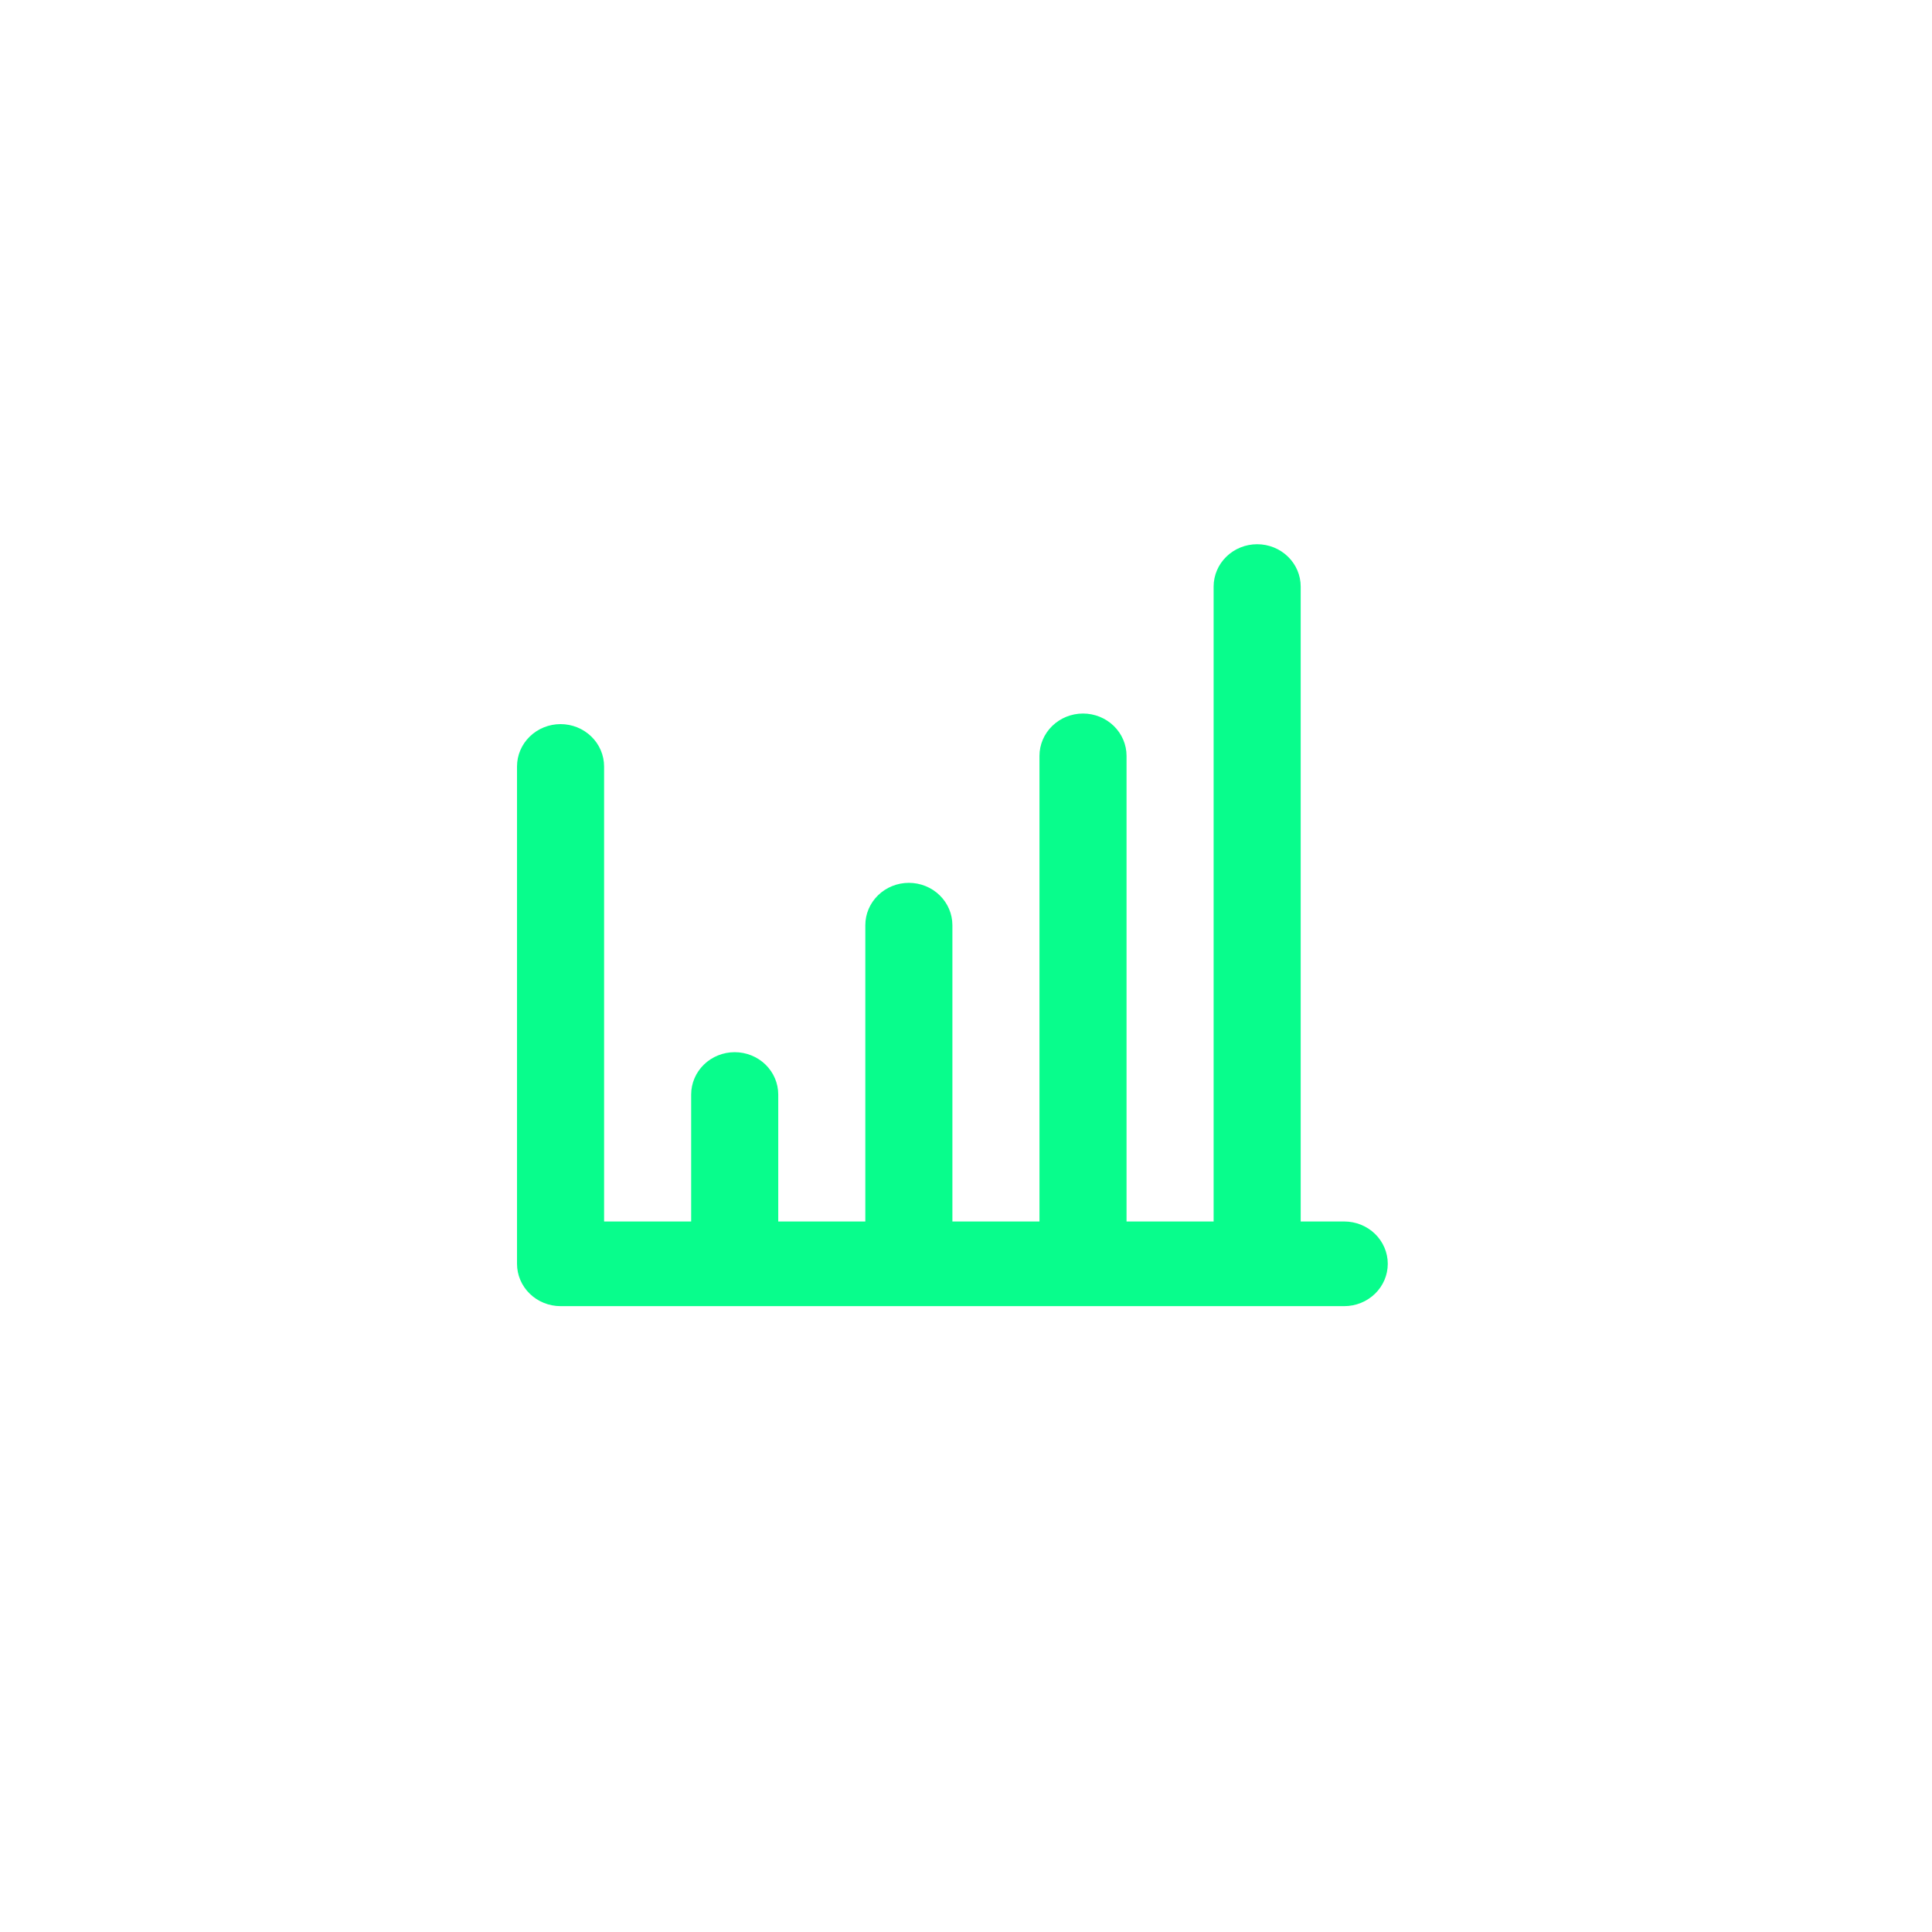 <svg width="71" height="71" viewBox="0 0 71 71" fill="none" xmlns="http://www.w3.org/2000/svg">
<g clip-path="url(#clip0_4311_180)">
<g filter="url(#filter0_d_4311_180)">
<rect width="71" height="71" rx="20" fill="white"/>
</g>
<path d="M49.4 44.889H47.8V21.556C47.8 21.143 47.631 20.747 47.331 20.456C47.031 20.164 46.624 20 46.2 20C45.776 20 45.369 20.164 45.069 20.456C44.769 20.747 44.6 21.143 44.6 21.556V44.889H41.4V27.778C41.4 27.365 41.231 26.97 40.931 26.678C40.631 26.386 40.224 26.222 39.8 26.222C39.376 26.222 38.969 26.386 38.669 26.678C38.369 26.97 38.2 27.365 38.2 27.778V44.889H35V34C35 33.587 34.831 33.192 34.531 32.9C34.231 32.608 33.824 32.444 33.4 32.444C32.976 32.444 32.569 32.608 32.269 32.9C31.969 33.192 31.8 33.587 31.8 34V44.889H28.6V40.222C28.6 39.81 28.431 39.414 28.131 39.122C27.831 38.831 27.424 38.667 27 38.667C26.576 38.667 26.169 38.831 25.869 39.122C25.569 39.414 25.4 39.81 25.4 40.222V44.889H22.2V28.167C22.2 27.754 22.031 27.358 21.731 27.067C21.431 26.775 21.024 26.611 20.6 26.611C20.176 26.611 19.769 26.775 19.469 27.067C19.169 27.358 19 27.754 19 28.167V46.444C19 46.857 19.169 47.253 19.469 47.544C19.769 47.836 20.176 48 20.6 48H49.4C49.824 48 50.231 47.836 50.531 47.544C50.831 47.253 51 46.857 51 46.444C51 46.032 50.831 45.636 50.531 45.344C50.231 45.053 49.824 44.889 49.4 44.889Z" fill="#08FD8C"/>
</g>
<defs>
<filter id="filter0_d_4311_180" x="-70" y="-70" width="211" height="211" filterUnits="userSpaceOnUse" color-interpolation-filters="sRGB">
<feFlood flood-opacity="0" result="BackgroundImageFix"/>
<feColorMatrix in="SourceAlpha" type="matrix" values="0 0 0 0 0 0 0 0 0 0 0 0 0 0 0 0 0 0 127 0" result="hardAlpha"/>
<feOffset/>
<feGaussianBlur stdDeviation="35"/>
<feComposite in2="hardAlpha" operator="out"/>
<feColorMatrix type="matrix" values="0 0 0 0 0.675 0 0 0 0 0.675 0 0 0 0 0.675 0 0 0 0.25 0"/>
<feBlend mode="normal" in2="BackgroundImageFix" result="effect1_dropShadow_4311_180"/>
<feBlend mode="normal" in="SourceGraphic" in2="effect1_dropShadow_4311_180" result="shape"/>
</filter>
<clipPath id="clip0_4311_180">
<rect width="71" height="71" fill="white"/>
</clipPath>
</defs>
</svg>
